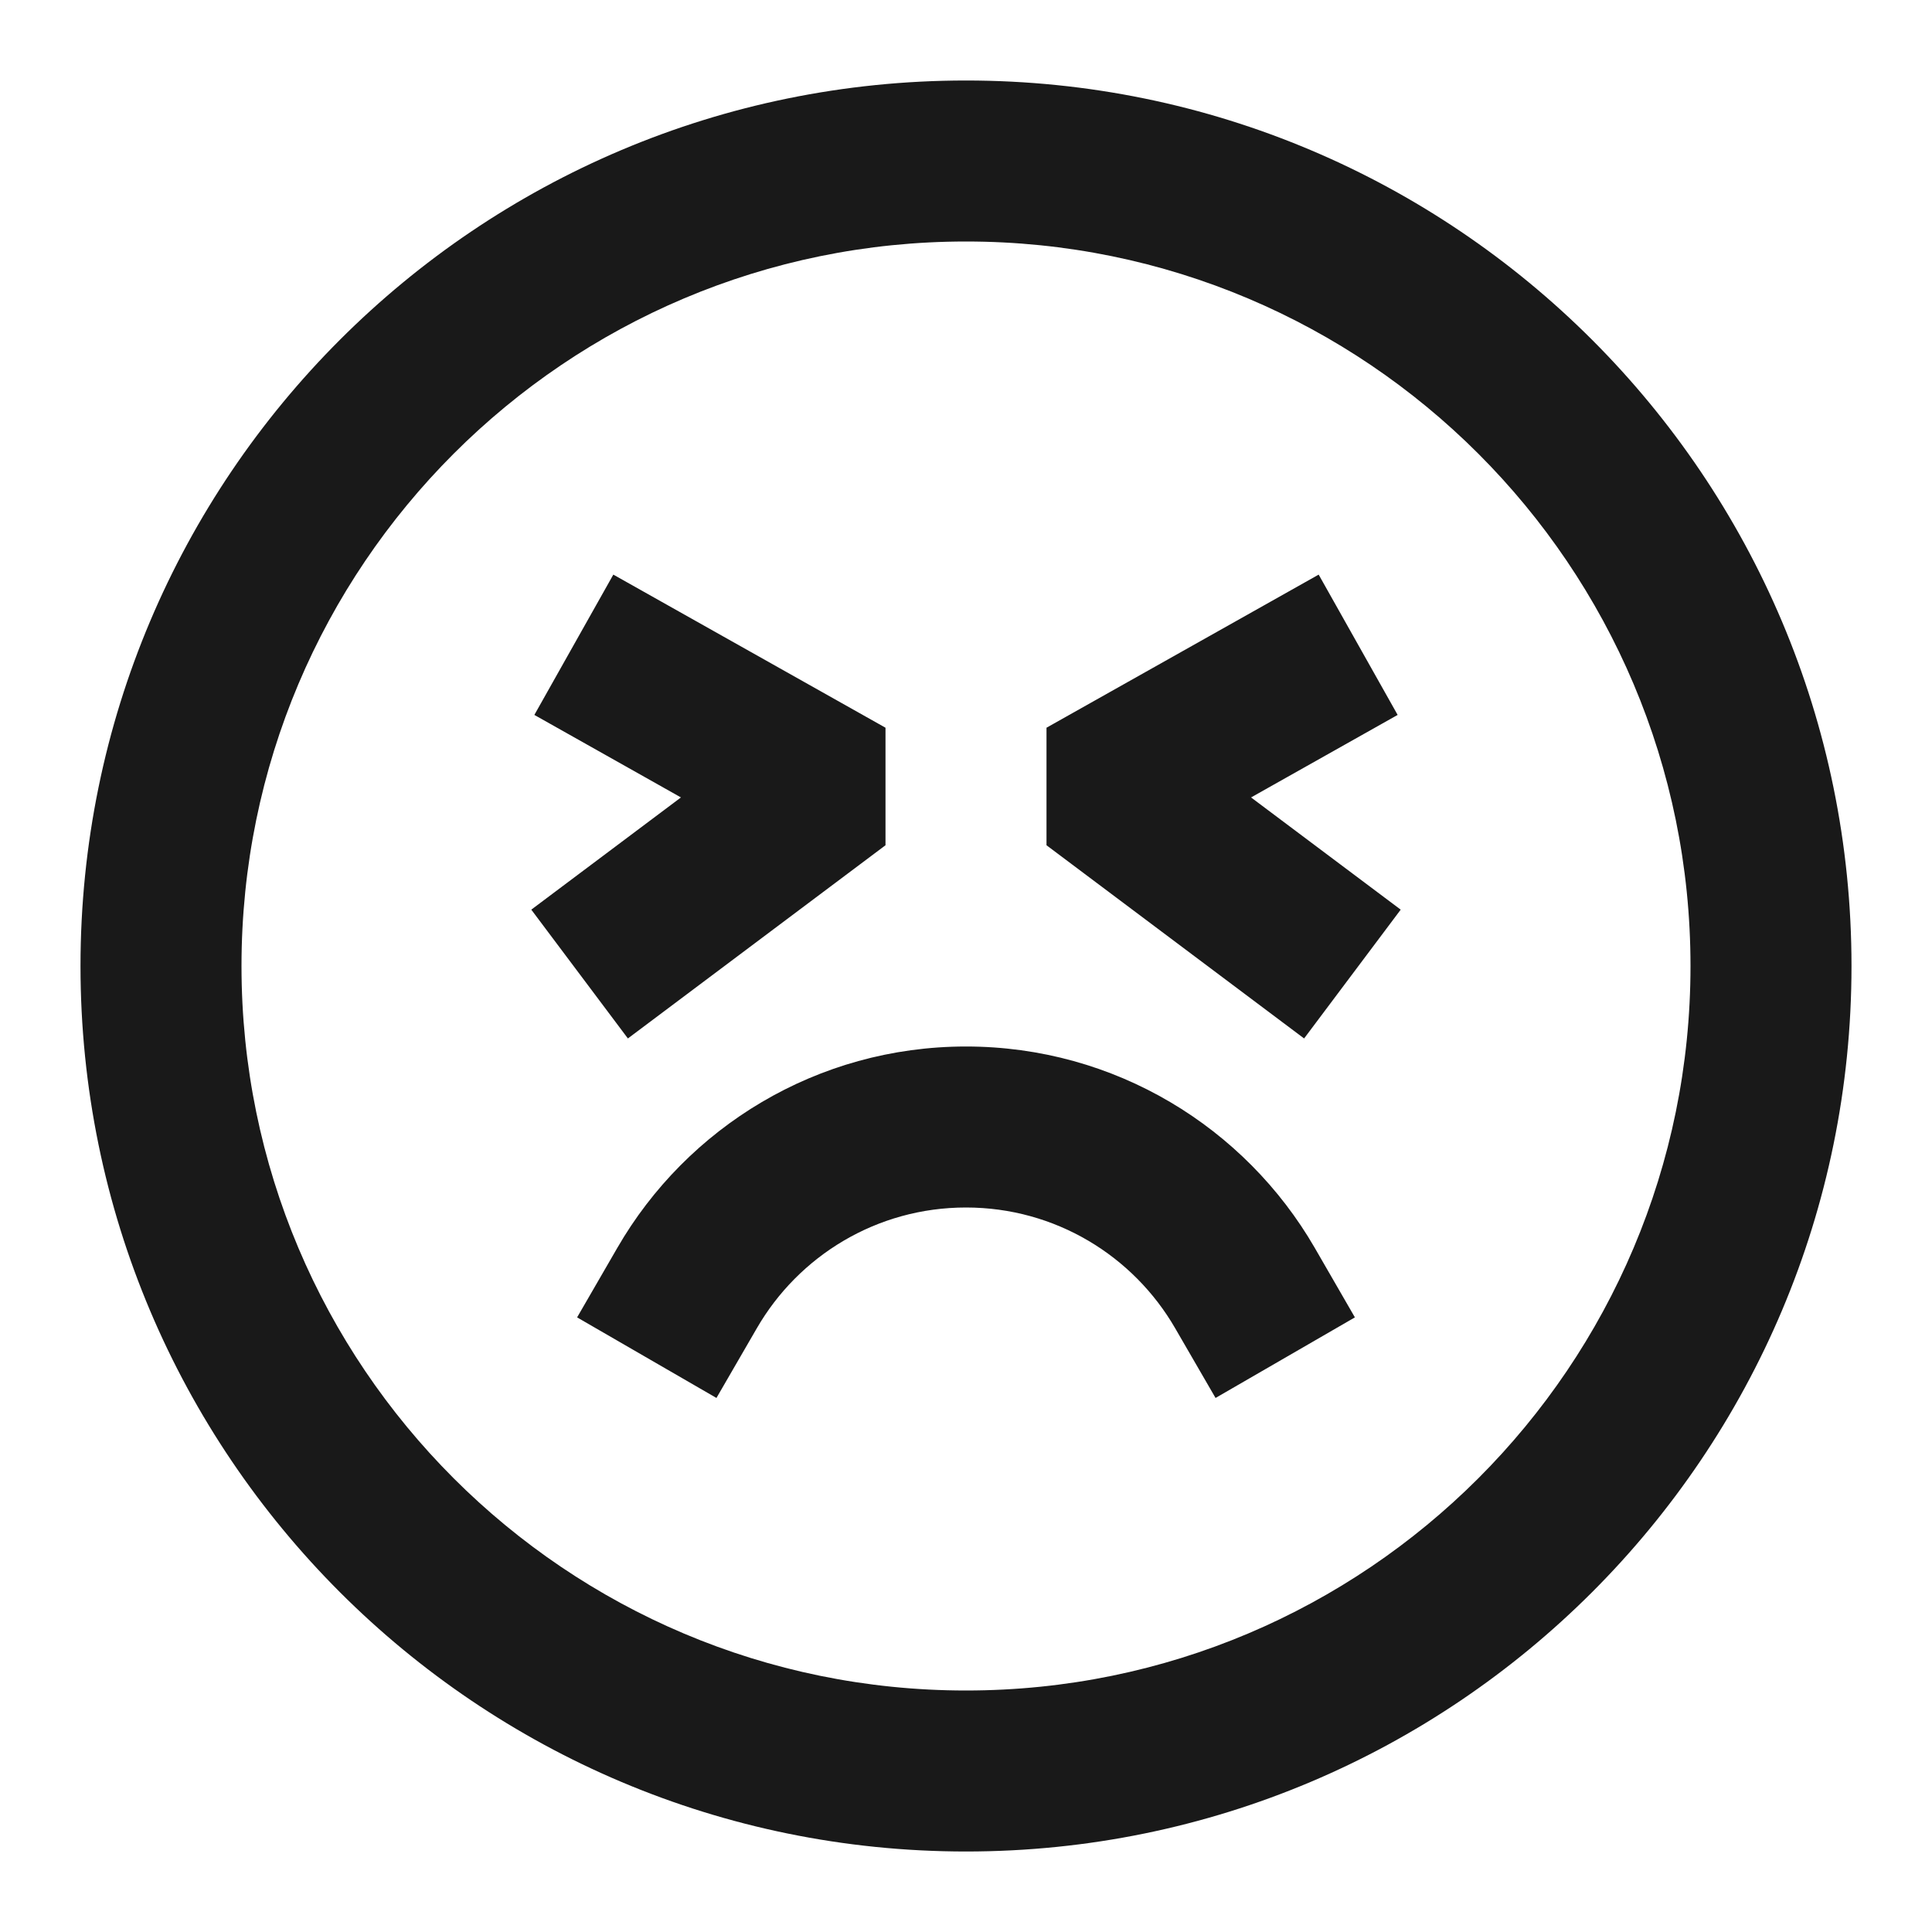 <svg width="24" height="24" viewBox="0 0 24 24" fill="none" xmlns="http://www.w3.org/2000/svg">
<path d="M12 3C7.029 3 3 7.029 3 12C3 16.971 7.029 21 12 21C16.971 21 21 16.971 21 12C21 7.029 16.971 3 12 3ZM1 12C1 5.925 5.925 1 12 1C18.075 1 23 5.925 23 12C23 18.075 18.075 23 12 23C5.925 23 1 18.075 1 12ZM7.619 7.138L11 9.04L11 10.5L7.8 12.9L6.6 11.3L8.459 9.906L6.638 8.881L7.619 7.138ZM17.362 8.881L15.541 9.906L17.4 11.3L16.2 12.9L13 10.5L13 9.04L16.381 7.138L17.362 8.881ZM7.67 15.499C8.533 14.007 10.148 13 12 13C13.852 13 15.467 14.007 16.331 15.499L16.831 16.365L15.1 17.366L14.599 16.501C14.079 15.601 13.109 15 12 15C10.891 15 9.921 15.601 9.401 16.501L8.9 17.366L7.169 16.365L7.67 15.499Z" fill="black" fill-opacity="0.9" style="fill:black;fill-opacity:0.9;"/>
</svg>
